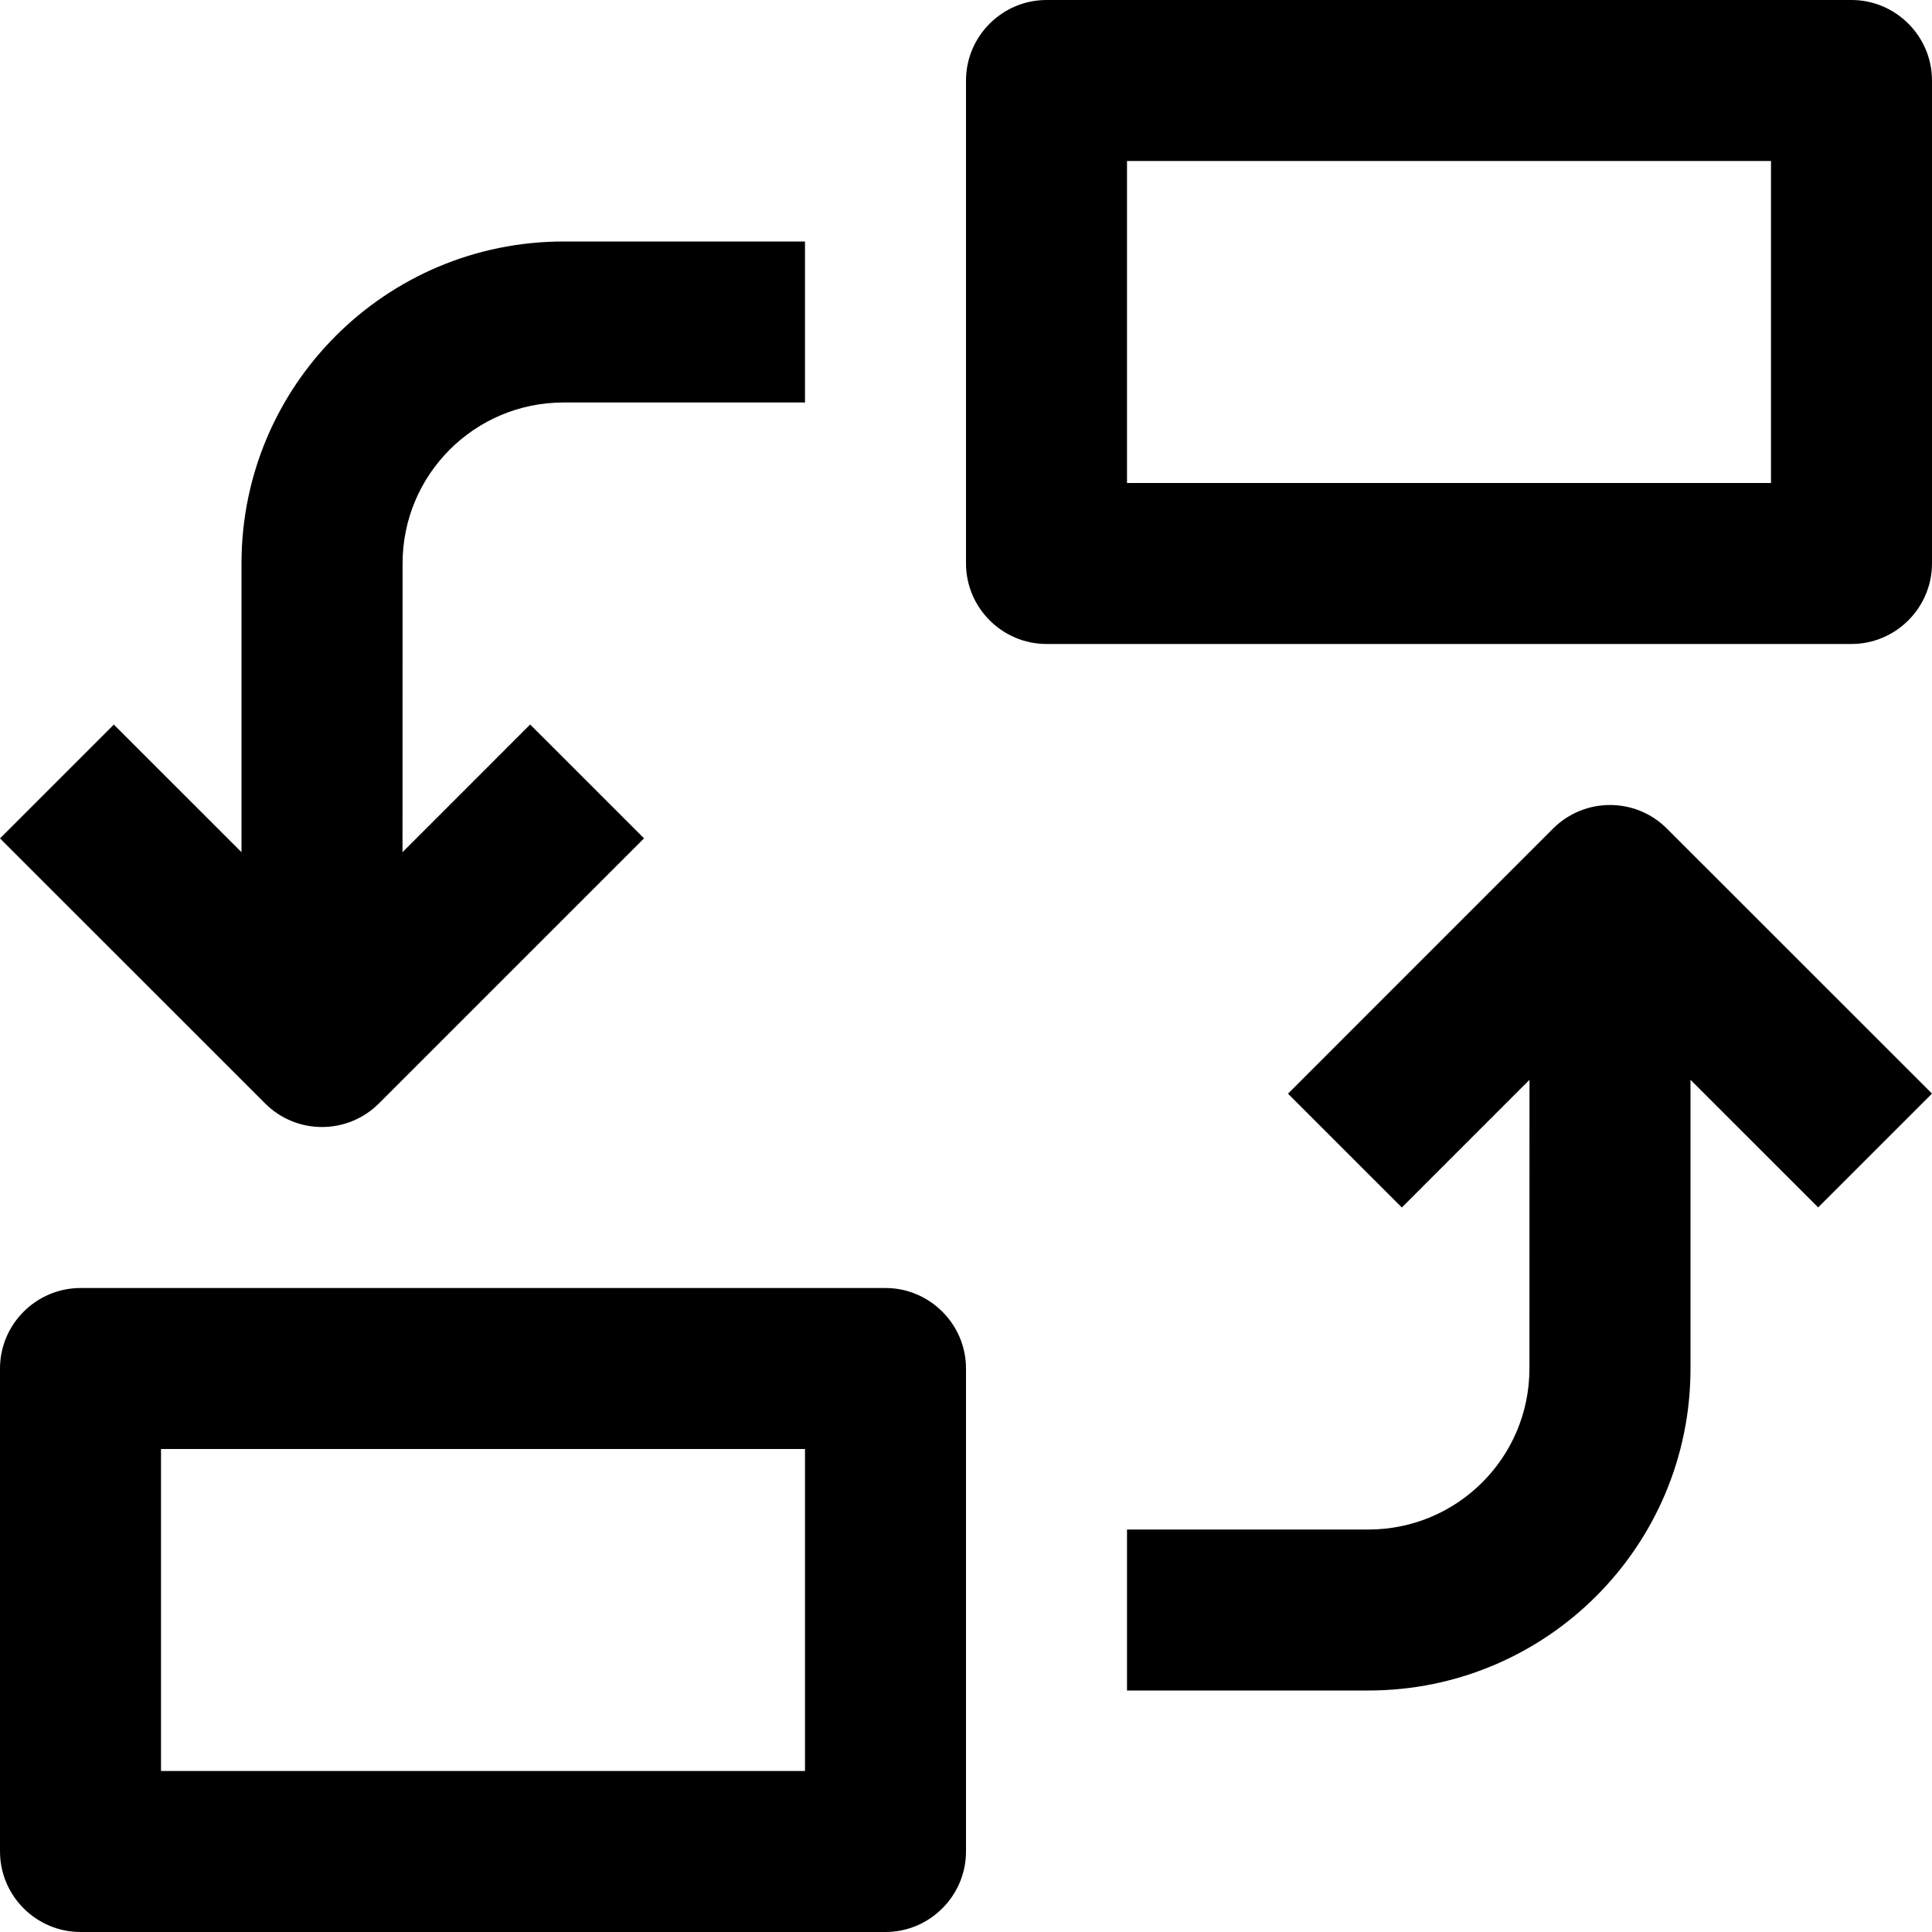 <?xml version="1.0" encoding="iso-8859-1"?>
<!-- Generator: Adobe Illustrator 19.0.0, SVG Export Plug-In . SVG Version: 6.00 Build 0)  -->
<svg version="1.1" id="Capa_1" xmlns="http://www.w3.org/2000/svg" xmlns:xlink="http://www.w3.org/1999/xlink" x="0px" y="0px"
	 viewBox="0 0 409.6 409.6" style="enable-background:new 0 0 409.6 409.6;" xml:space="preserve" fill="currentColor">
<g>
	<g>
		<path d="M392.535,0h-170.67c-9.38,0-17.065,7.68-17.065,17.065v102.4c0,9.385,7.685,17.065,17.065,17.065h170.67
			c9.38,0,17.065-7.68,17.065-17.065v-102.4C409.6,7.68,401.915,0,392.535,0z M375.465,102.4h-136.53V34.135h136.53V102.4z"/>
	</g>
</g>
<g>
	<g>
		<path d="M187.735,273.07H17.065C7.685,273.07,0,280.75,0,290.13v102.4c0,9.39,7.685,17.07,17.065,17.07h170.67
			c9.38,0,17.065-7.68,17.065-17.07v-102.4C204.8,280.75,197.115,273.07,187.735,273.07z M170.665,375.47H34.135V307.2h136.53
			V375.47z"/>
	</g>
</g>
<g>
	<g>
		<path d="M119.485,85.33h51.18V51.2h-51.18C81.787,51.2,51.2,81.751,51.2,119.45v61.22L24.136,153.62L0,177.751l56.202,56.182
			c6.651,6.671,17.464,6.671,24.136,0l56.202-56.197L112.399,153.6l-27.064,27.069l0.015-61.22
			C85.35,100.598,100.634,85.33,119.485,85.33z"/>
	</g>
</g>
<g>
	<g>
		<path d="M353.398,175.667c-6.651-6.666-17.464-6.666-24.136,0l-56.197,56.202L297.201,256l27.064-27.069l-0.015,61.22
			c0,18.852-15.283,34.12-34.135,34.12h-51.18v34.13h51.18c37.699,0,68.285-30.551,68.285-68.25v-61.22l27.064,27.049l24.136-24.131
			L353.398,175.667z"/>
	</g>
</g>
<g>
</g>
<g>
</g>
<g>
</g>
<g>
</g>
<g>
</g>
<g>
</g>
<g>
</g>
<g>
</g>
<g>
</g>
<g>
</g>
<g>
</g>
<g>
</g>
<g>
</g>
<g>
</g>
<g>
</g>
</svg>
